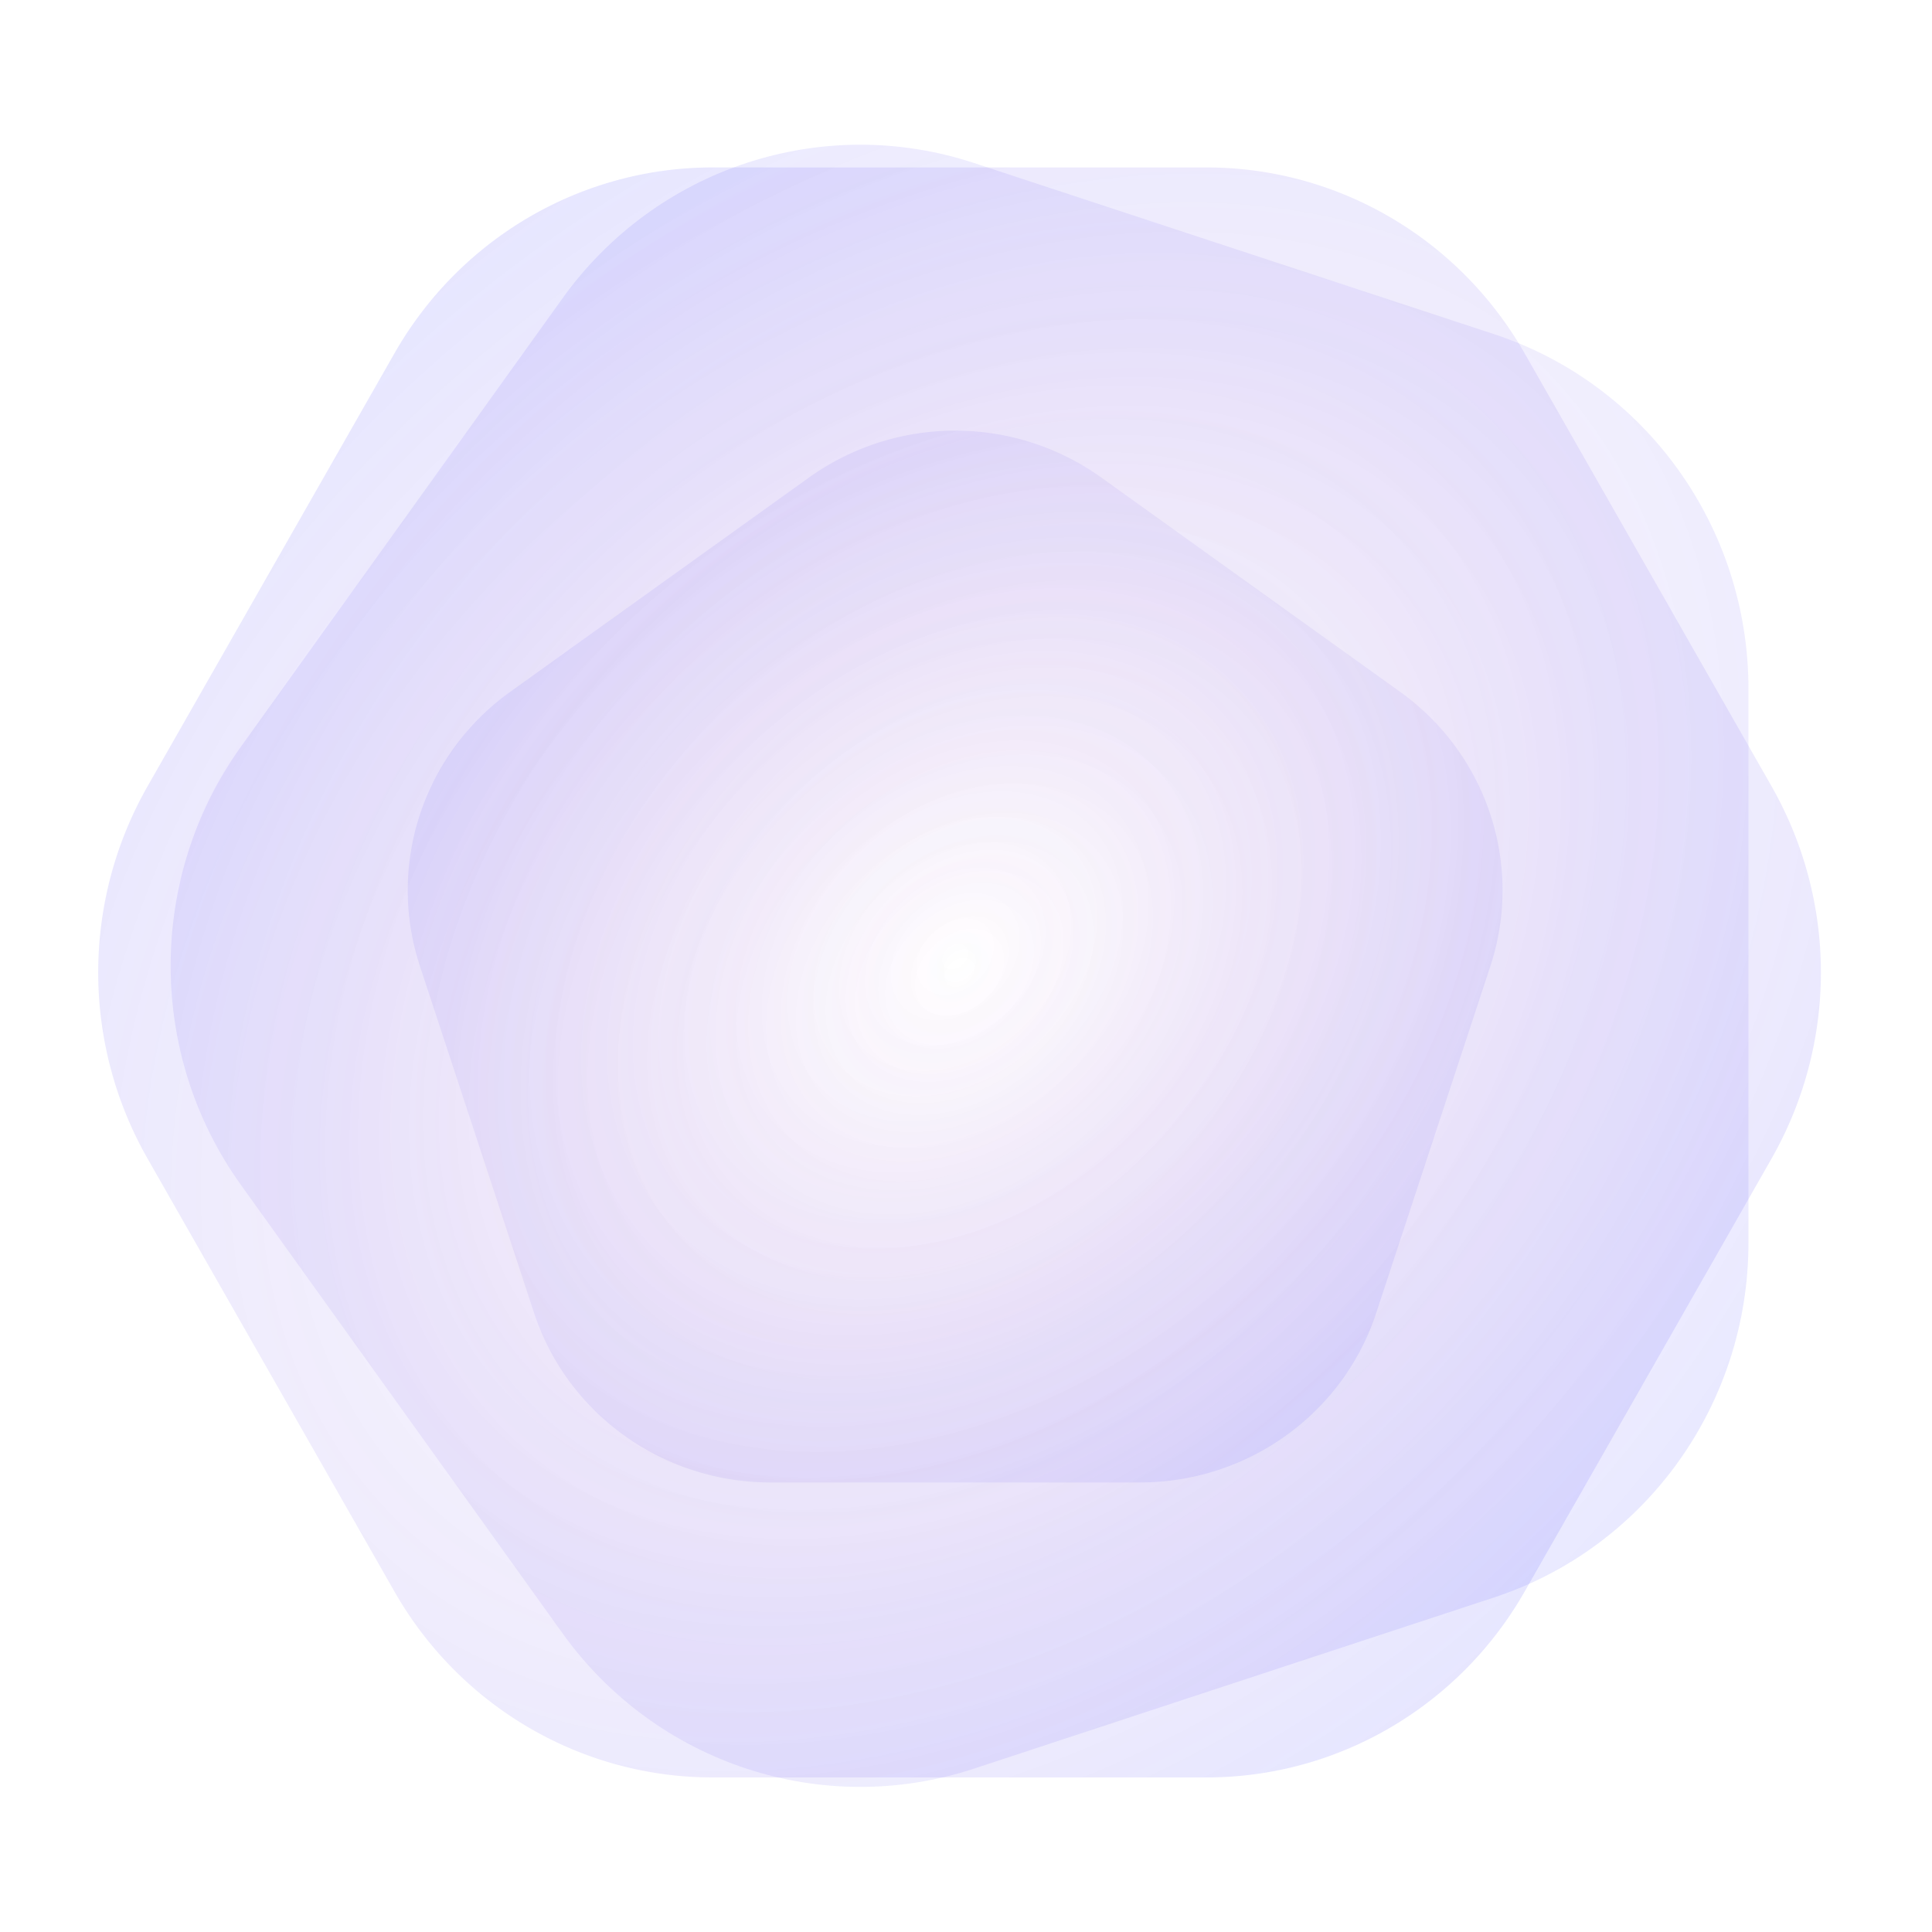 <svg xmlns="http://www.w3.org/2000/svg" xmlns:xlink="http://www.w3.org/1999/xlink" width="120" height="120" style="fill:none"><defs><radialGradient id="a" cx="0" cy="0" r="1" gradientUnits="userSpaceOnUse" gradientTransform="matrix(-34 32.667 -24.573 -25.576 59.326 59.413)"><stop stop-color="#801AB3" stop-opacity="0"/><stop offset="1" stop-color="#4C4CFF" stop-opacity=".5"/></radialGradient><radialGradient id="b" cx="0" cy="0" r="1" gradientUnits="userSpaceOnUse" gradientTransform="matrix(53.5 -50 37.556 40.185 59.6 60.4)" xlink:href="#a"><stop stop-color="#801AB3" stop-opacity="0"/><stop offset="1" stop-color="#4C4CFF"/></radialGradient><radialGradient id="c" cx="0" cy="0" r="1" gradientUnits="userSpaceOnUse" gradientTransform="matrix(49 -51 38.364 36.86 59.6 59.988)" xlink:href="#a"><stop stop-color="#801AB3" stop-opacity="0"/><stop offset="1" stop-color="#4C4CFF"/></radialGradient></defs><path style="fill:url(#b);clip-rule:evenodd;fill-opacity:1;fill-rule:evenodd;opacity:.14" d="M110.043 48.853a23.341 23.341 0 0 1 0 23.094L94.7 98.853C90.624 106 83.093 110.4 74.944 110.4H44.255c-8.15 0-15.68-4.401-19.755-11.547L9.156 71.947a23.342 23.342 0 0 1 0-23.094L24.5 21.947C28.575 14.802 36.105 10.4 44.255 10.4h30.689c8.15 0 15.68 4.402 19.755 11.547z"/><path style="fill:url(#c);clip-rule:evenodd;fill-opacity:1;fill-rule:evenodd;opacity:.12" d="M14.966 46.375c-5.822 8.117-5.822 19.108 0 27.225l19.967 27.84c5.822 8.117 16.141 11.513 25.561 8.413l32.308-10.634c9.42-3.1 15.798-11.993 15.798-22.026V42.782c0-10.033-6.378-18.925-15.798-22.026L60.494 10.123c-9.42-3.1-19.739.296-25.56 8.413z"/><path d="M50.251 29.658a15.602 15.602 0 0 1 18.15 0l18.56 13.311c5.411 3.881 7.676 10.76 5.609 17.04l-7.09 21.54c-2.066 6.28-7.994 10.53-14.683 10.53H47.856c-6.689 0-12.617-4.25-14.684-10.53l-7.089-21.54c-2.067-6.28.197-13.159 5.609-17.04z" style="fill:url(#a);clip-rule:evenodd;fill-opacity:.25;fill-rule:evenodd;opacity:.826"/></svg>